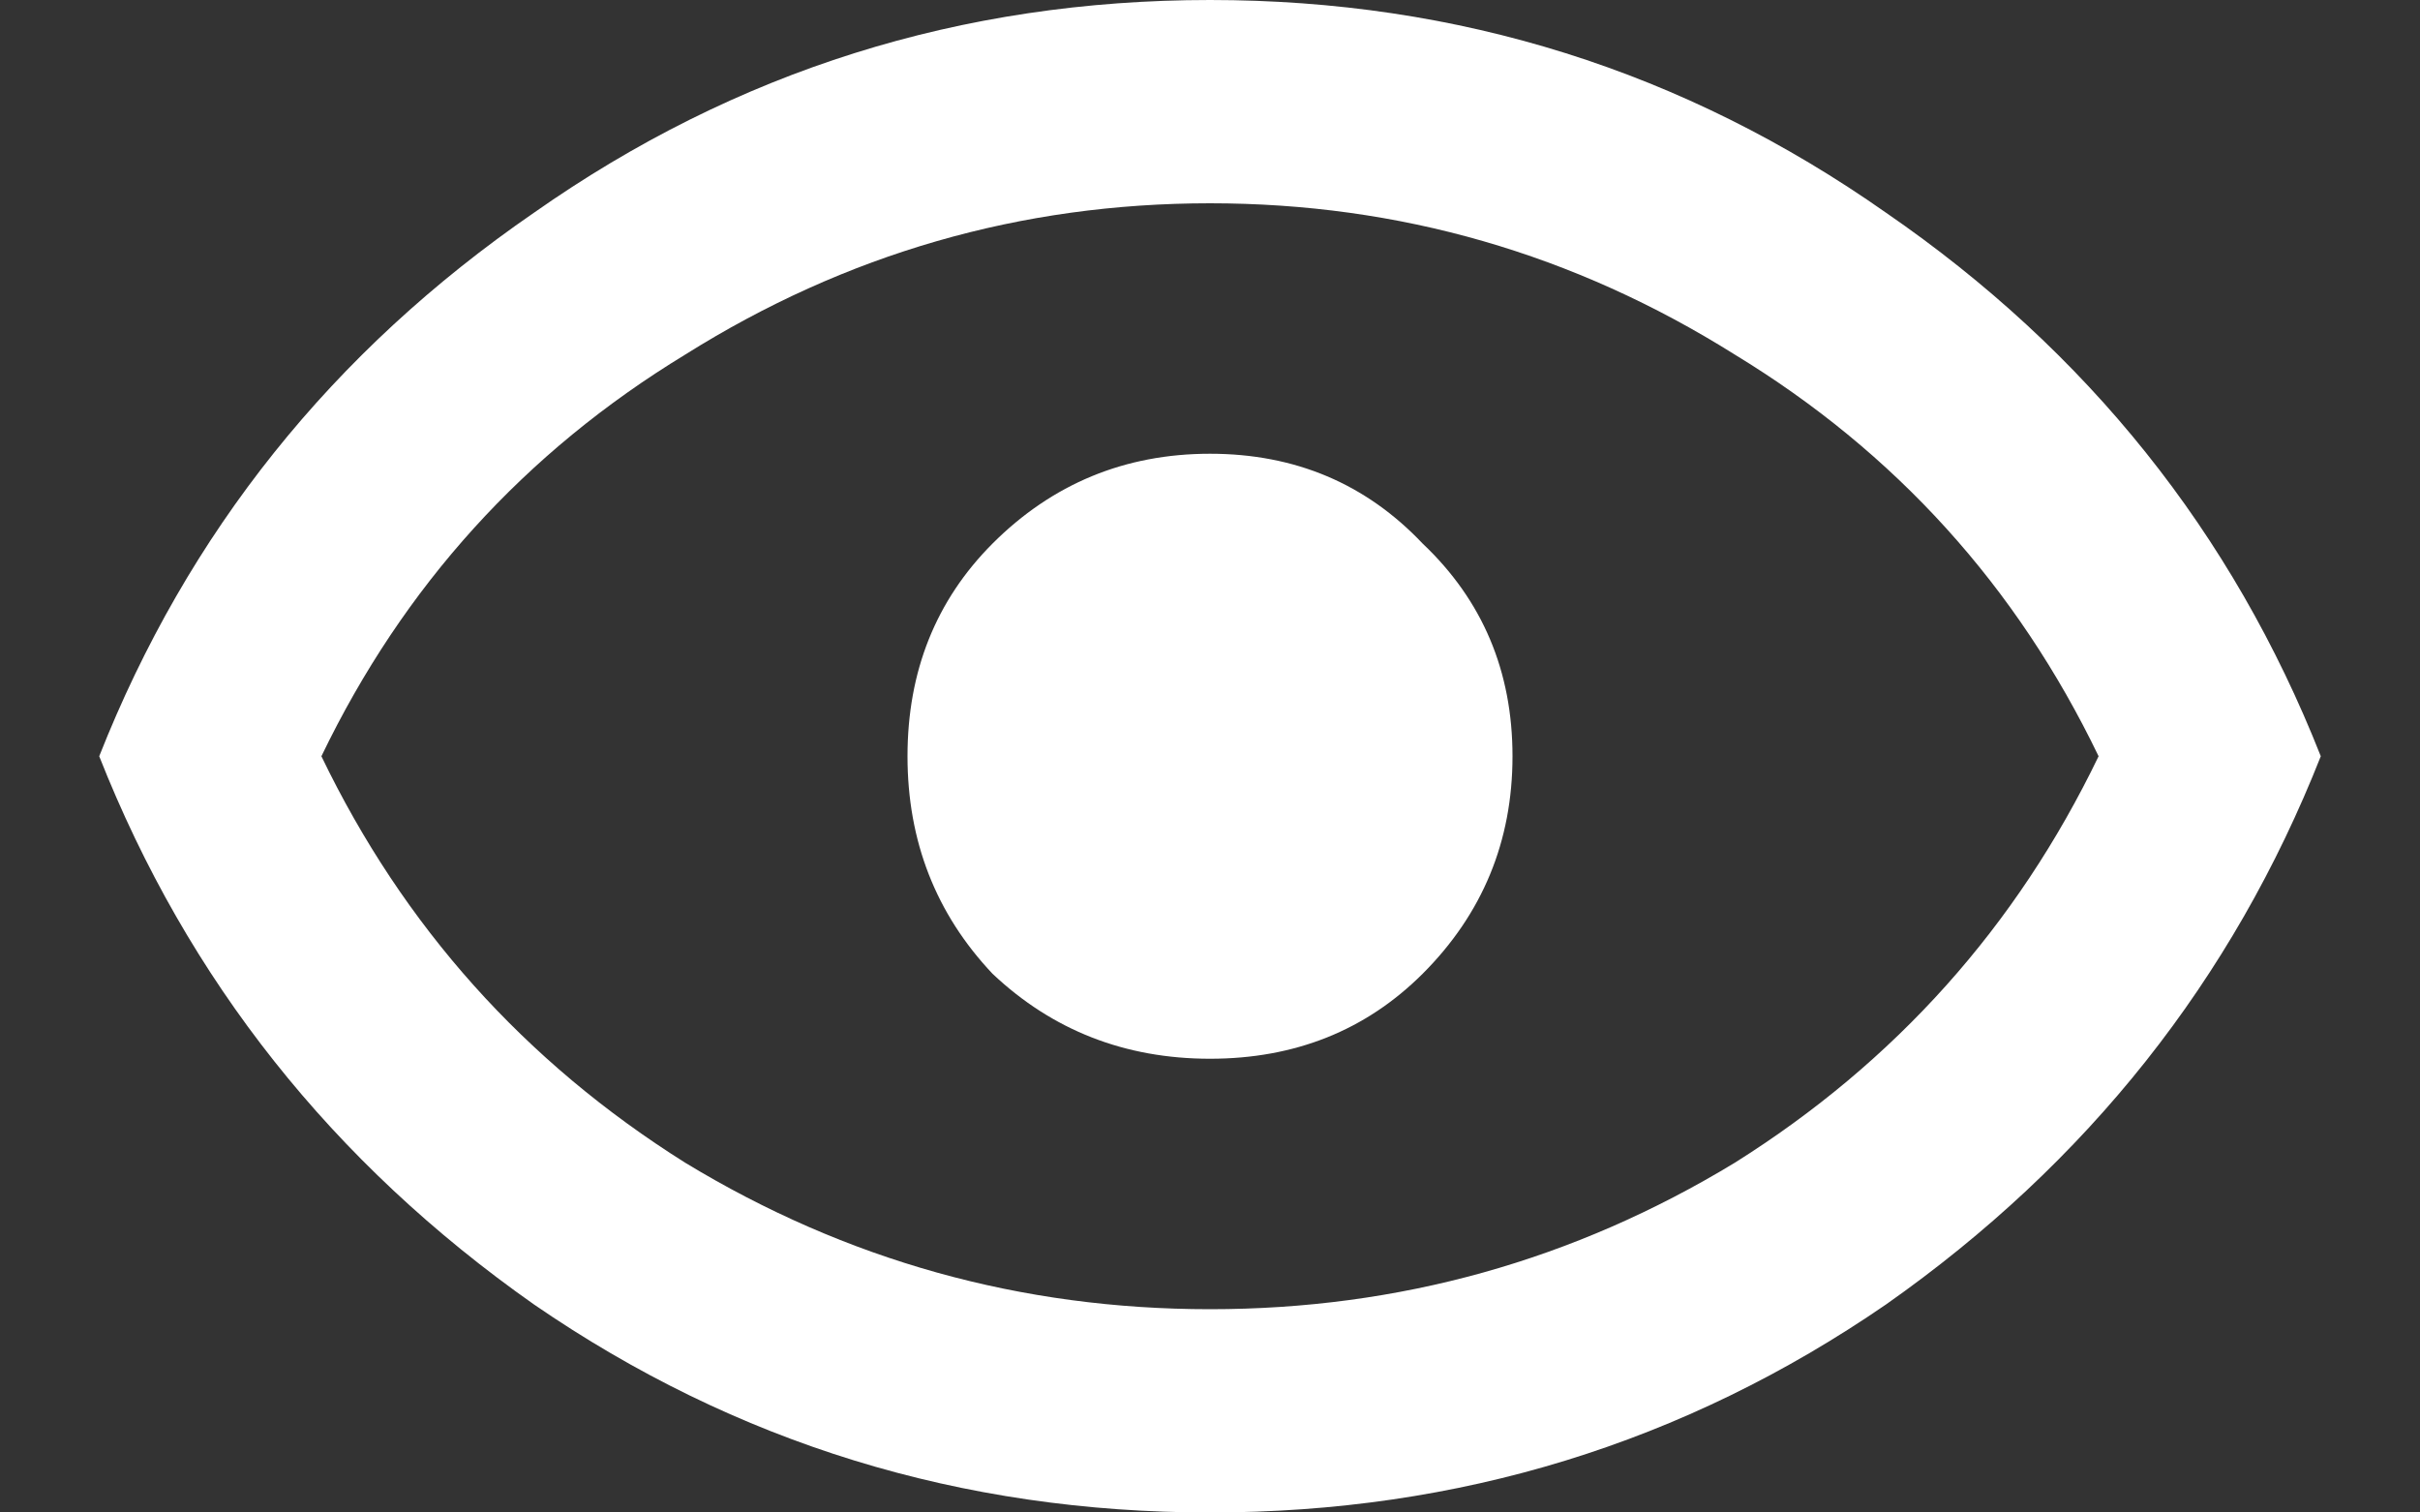 <svg width="16" height="10" viewBox="0 0 16 10" fill="none" xmlns="http://www.w3.org/2000/svg">
<rect x="0" y="0" width="16" height="10" fill="#333333" stroke="none"/>
<path d="M8 3C8.562 3 9.031 3.198 9.406 3.594C9.802 3.969 10 4.438 10 5C10 5.562 9.802 6.042 9.406 6.438C9.031 6.812 8.562 7 8 7C7.438 7 6.958 6.812 6.562 6.438C6.188 6.042 6 5.562 6 5C6 4.438 6.188 3.969 6.562 3.594C6.958 3.198 7.438 3 8 3ZM8 0C9.646 0 11.135 0.469 12.469 1.406C13.802 2.323 14.76 3.521 15.344 5C14.76 6.479 13.802 7.688 12.469 8.625C11.135 9.542 9.646 10 8 10C6.354 10 4.865 9.542 3.531 8.625C2.198 7.688 1.24 6.479 0.656 5C1.24 3.521 2.198 2.323 3.531 1.406C4.865 0.469 6.354 0 8 0ZM2.125 5C2.667 6.125 3.469 7.021 4.531 7.688C5.594 8.333 6.75 8.656 8 8.656C9.25 8.656 10.406 8.333 11.469 7.688C12.531 7.021 13.333 6.125 13.875 5C13.333 3.875 12.531 2.99 11.469 2.344C10.406 1.677 9.25 1.344 8 1.344C6.75 1.344 5.594 1.677 4.531 2.344C3.469 2.99 2.667 3.875 2.125 5Z" fill="white"/>
</svg>
